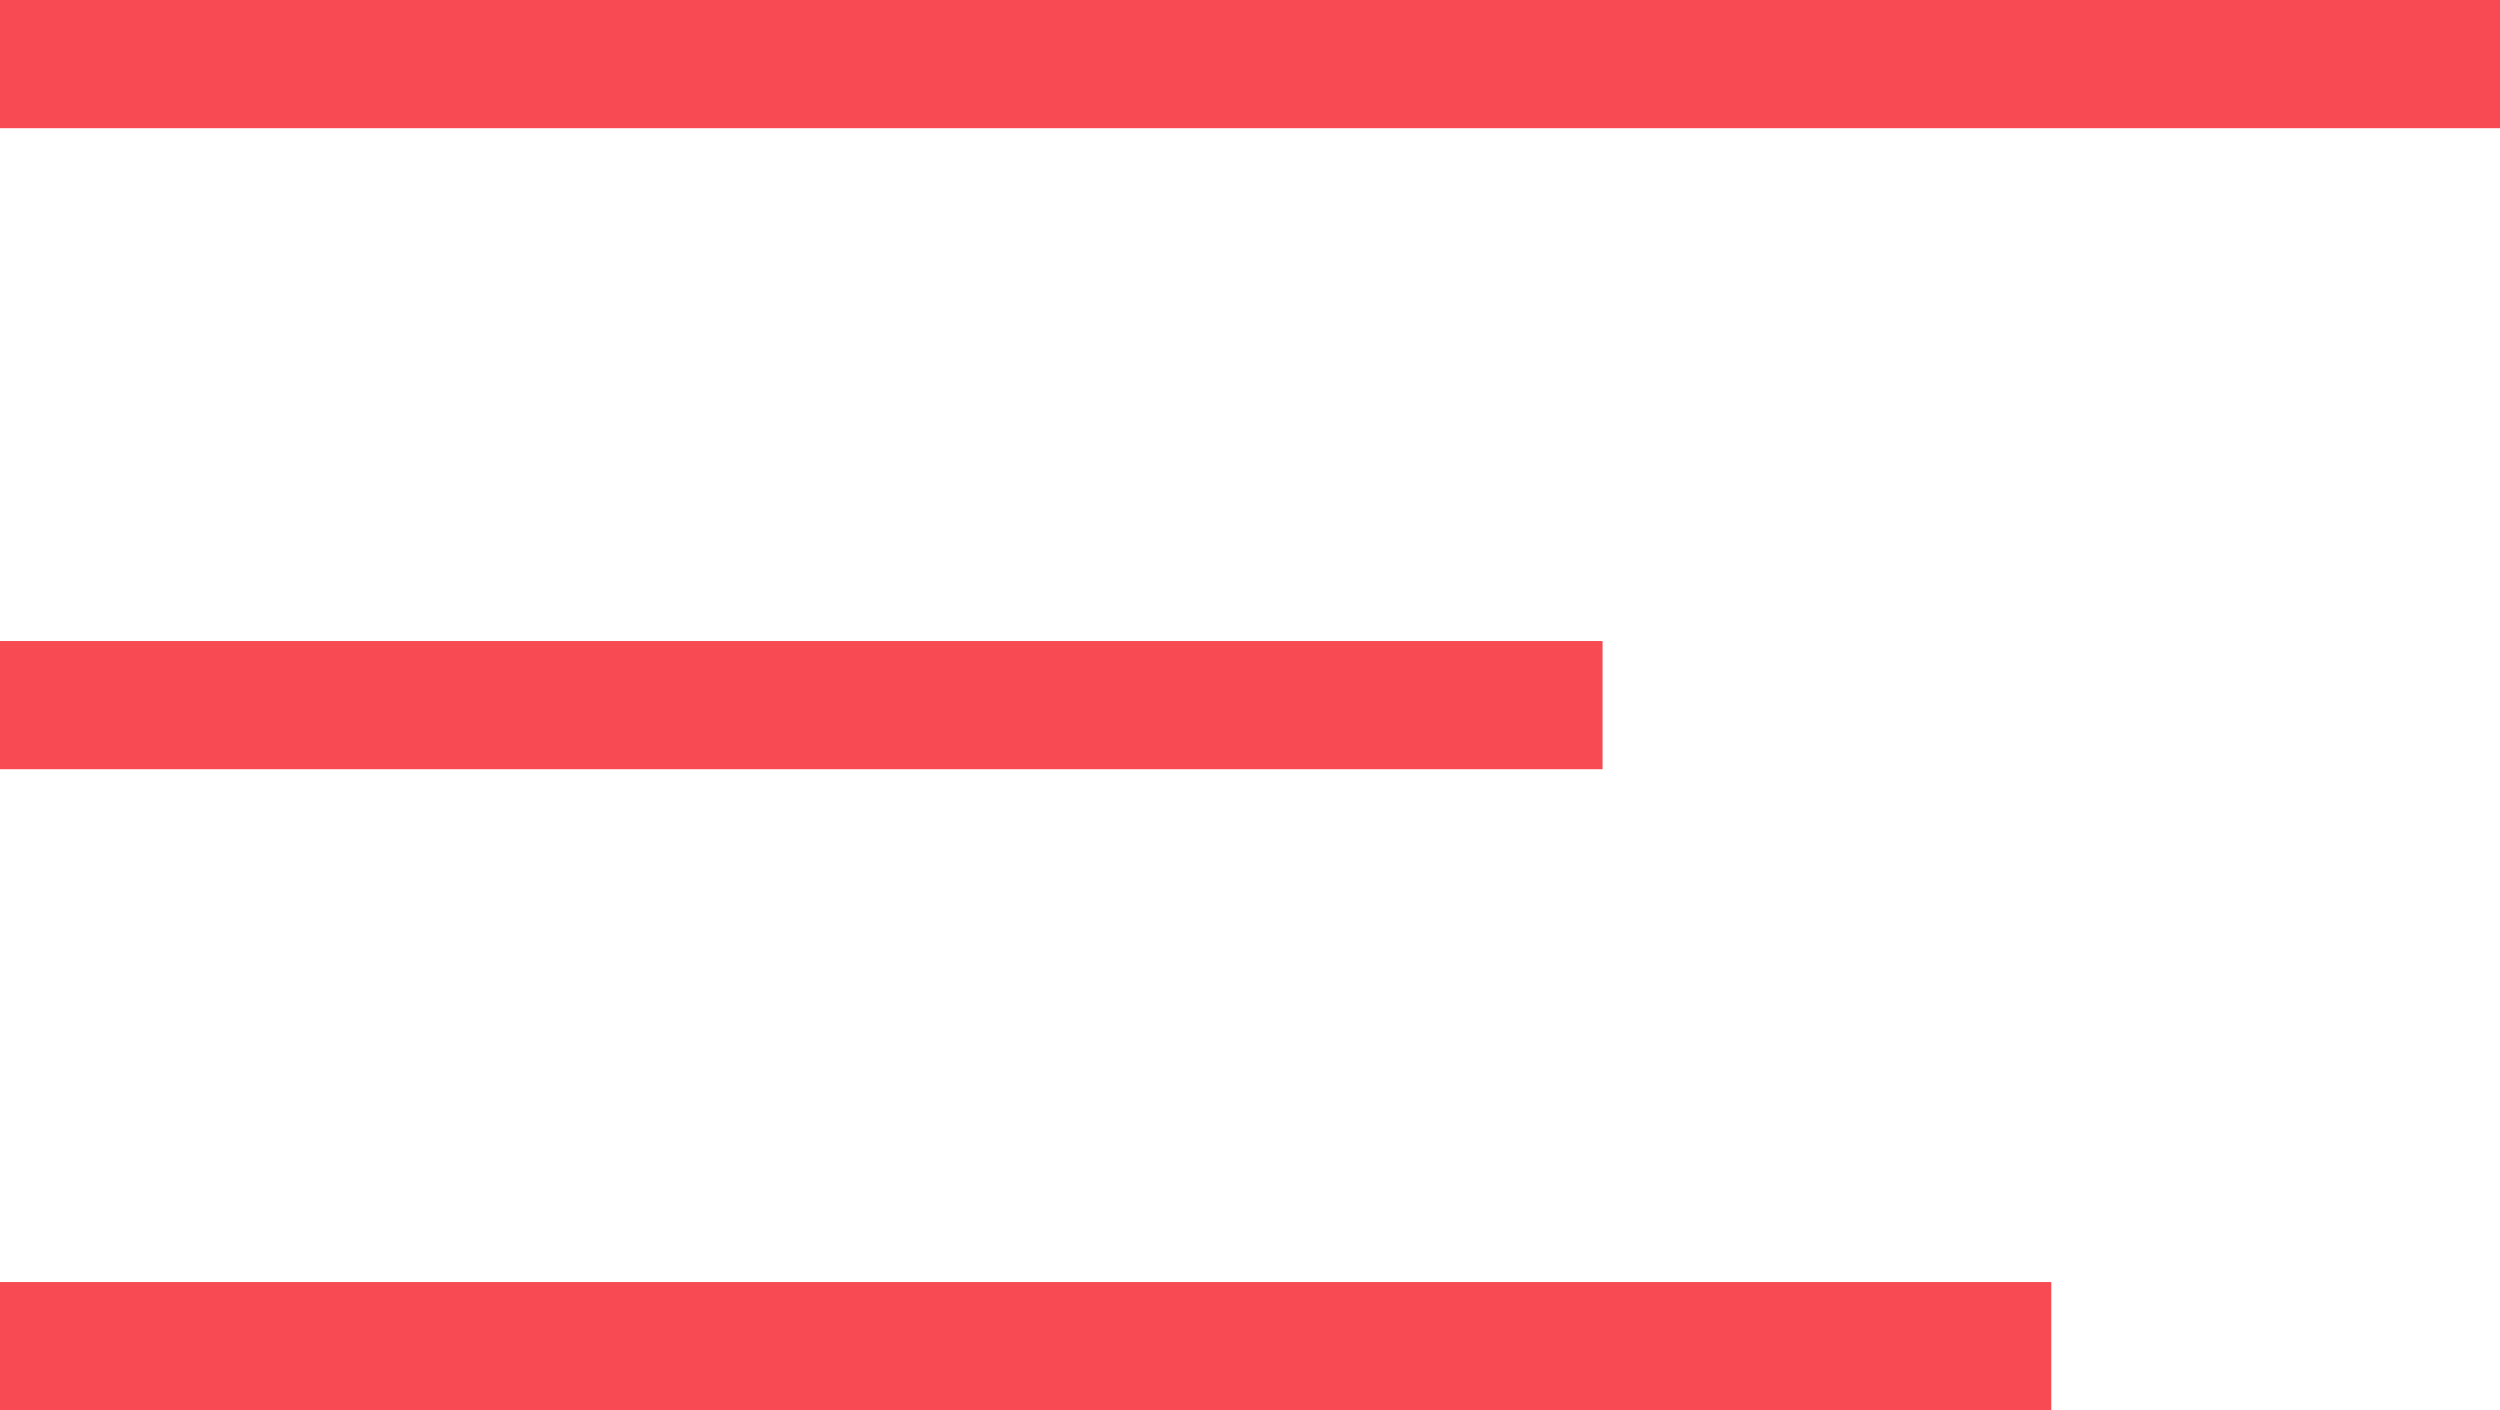 <svg width="39" height="22" viewBox="0 0 39 22" fill="none" xmlns="http://www.w3.org/2000/svg">
<path d="M0 0H39V2H0V0Z" fill="#F74A53"/>
<path d="M0 20H32V22H0V20Z" fill="#F74A53"/>
<path d="M0 10H25V12H0V10Z" fill="#F74A53"/>
</svg>

